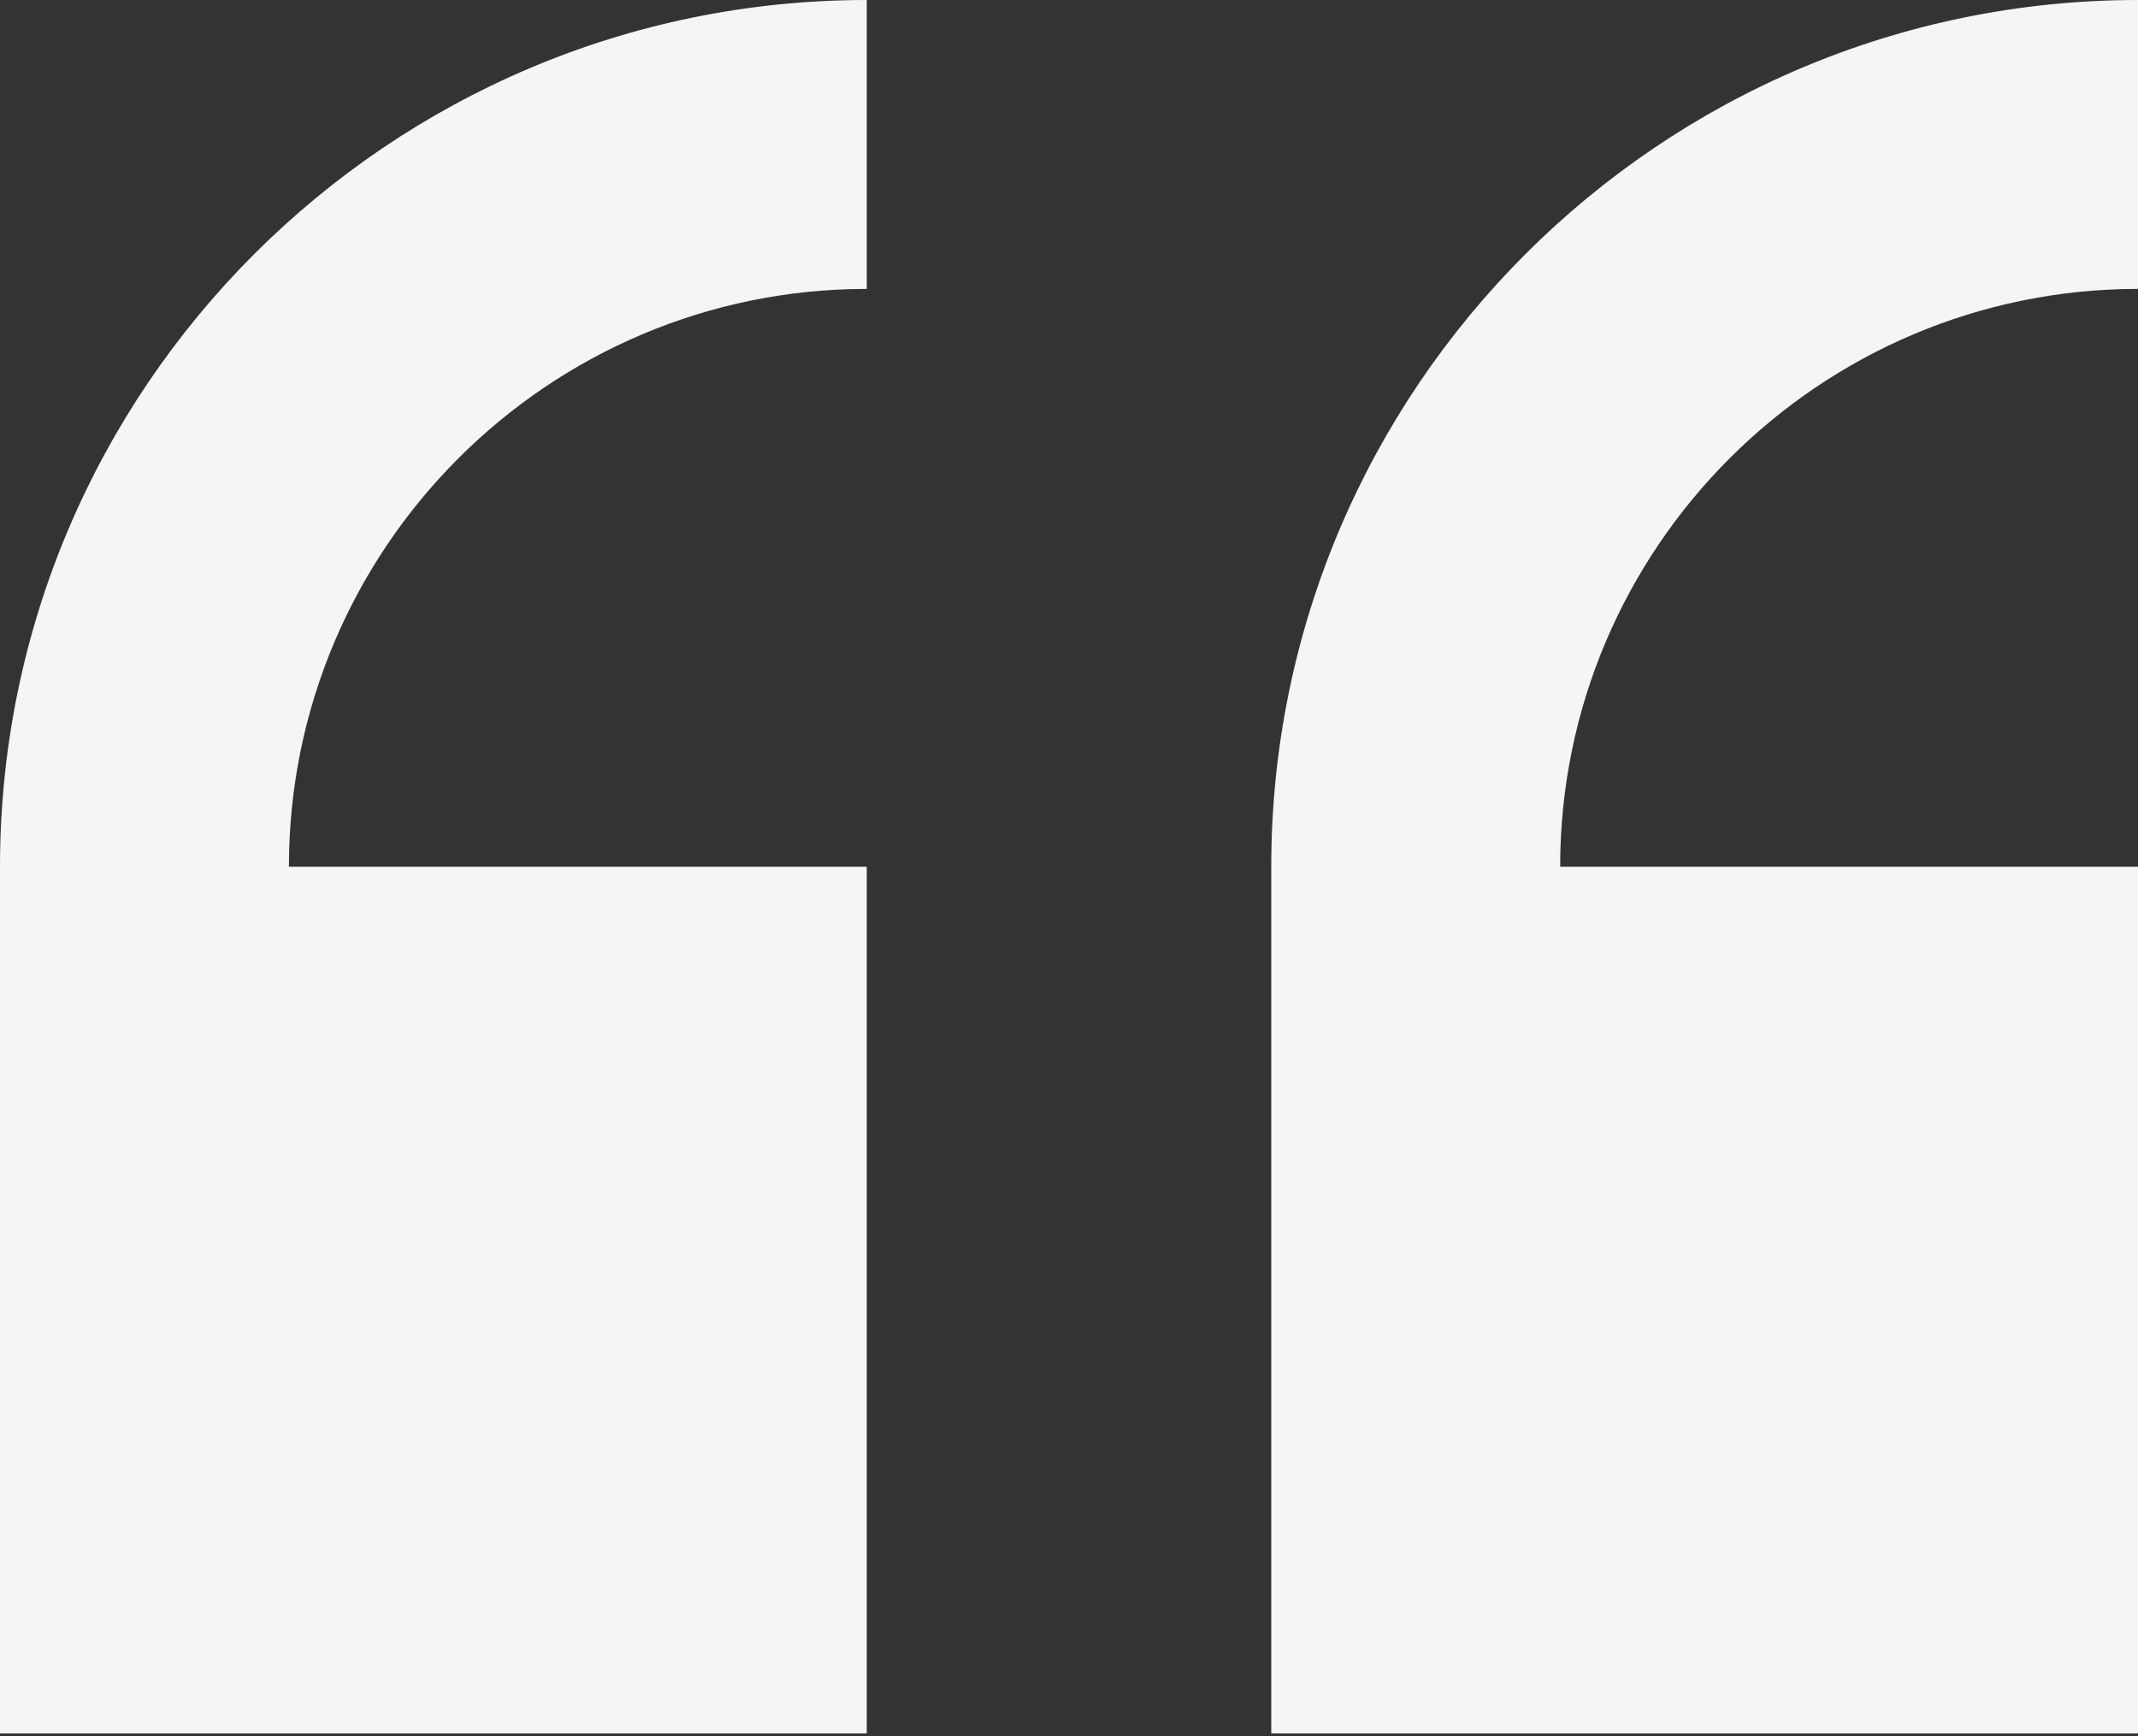 <svg width="500" height="406" viewBox="0 0 500 406" fill="none" xmlns="http://www.w3.org/2000/svg">
<rect x="0" y="0" width="500" height="406" fill="#333333" stroke="none"/>
<path d="M0 202.702V405.403H202.702V202.702H67.568C67.568 128.19 128.19 67.568 202.702 67.568V0C90.925 0 0 90.925 0 202.702Z" fill="#F5F5F7"/>
<path d="M500 67.568V0C388.224 0 297.299 90.925 297.299 202.702V405.403H500V202.702H364.866C364.866 128.19 425.489 67.568 500 67.568Z" fill="#F5F5F7"/>
</svg>
